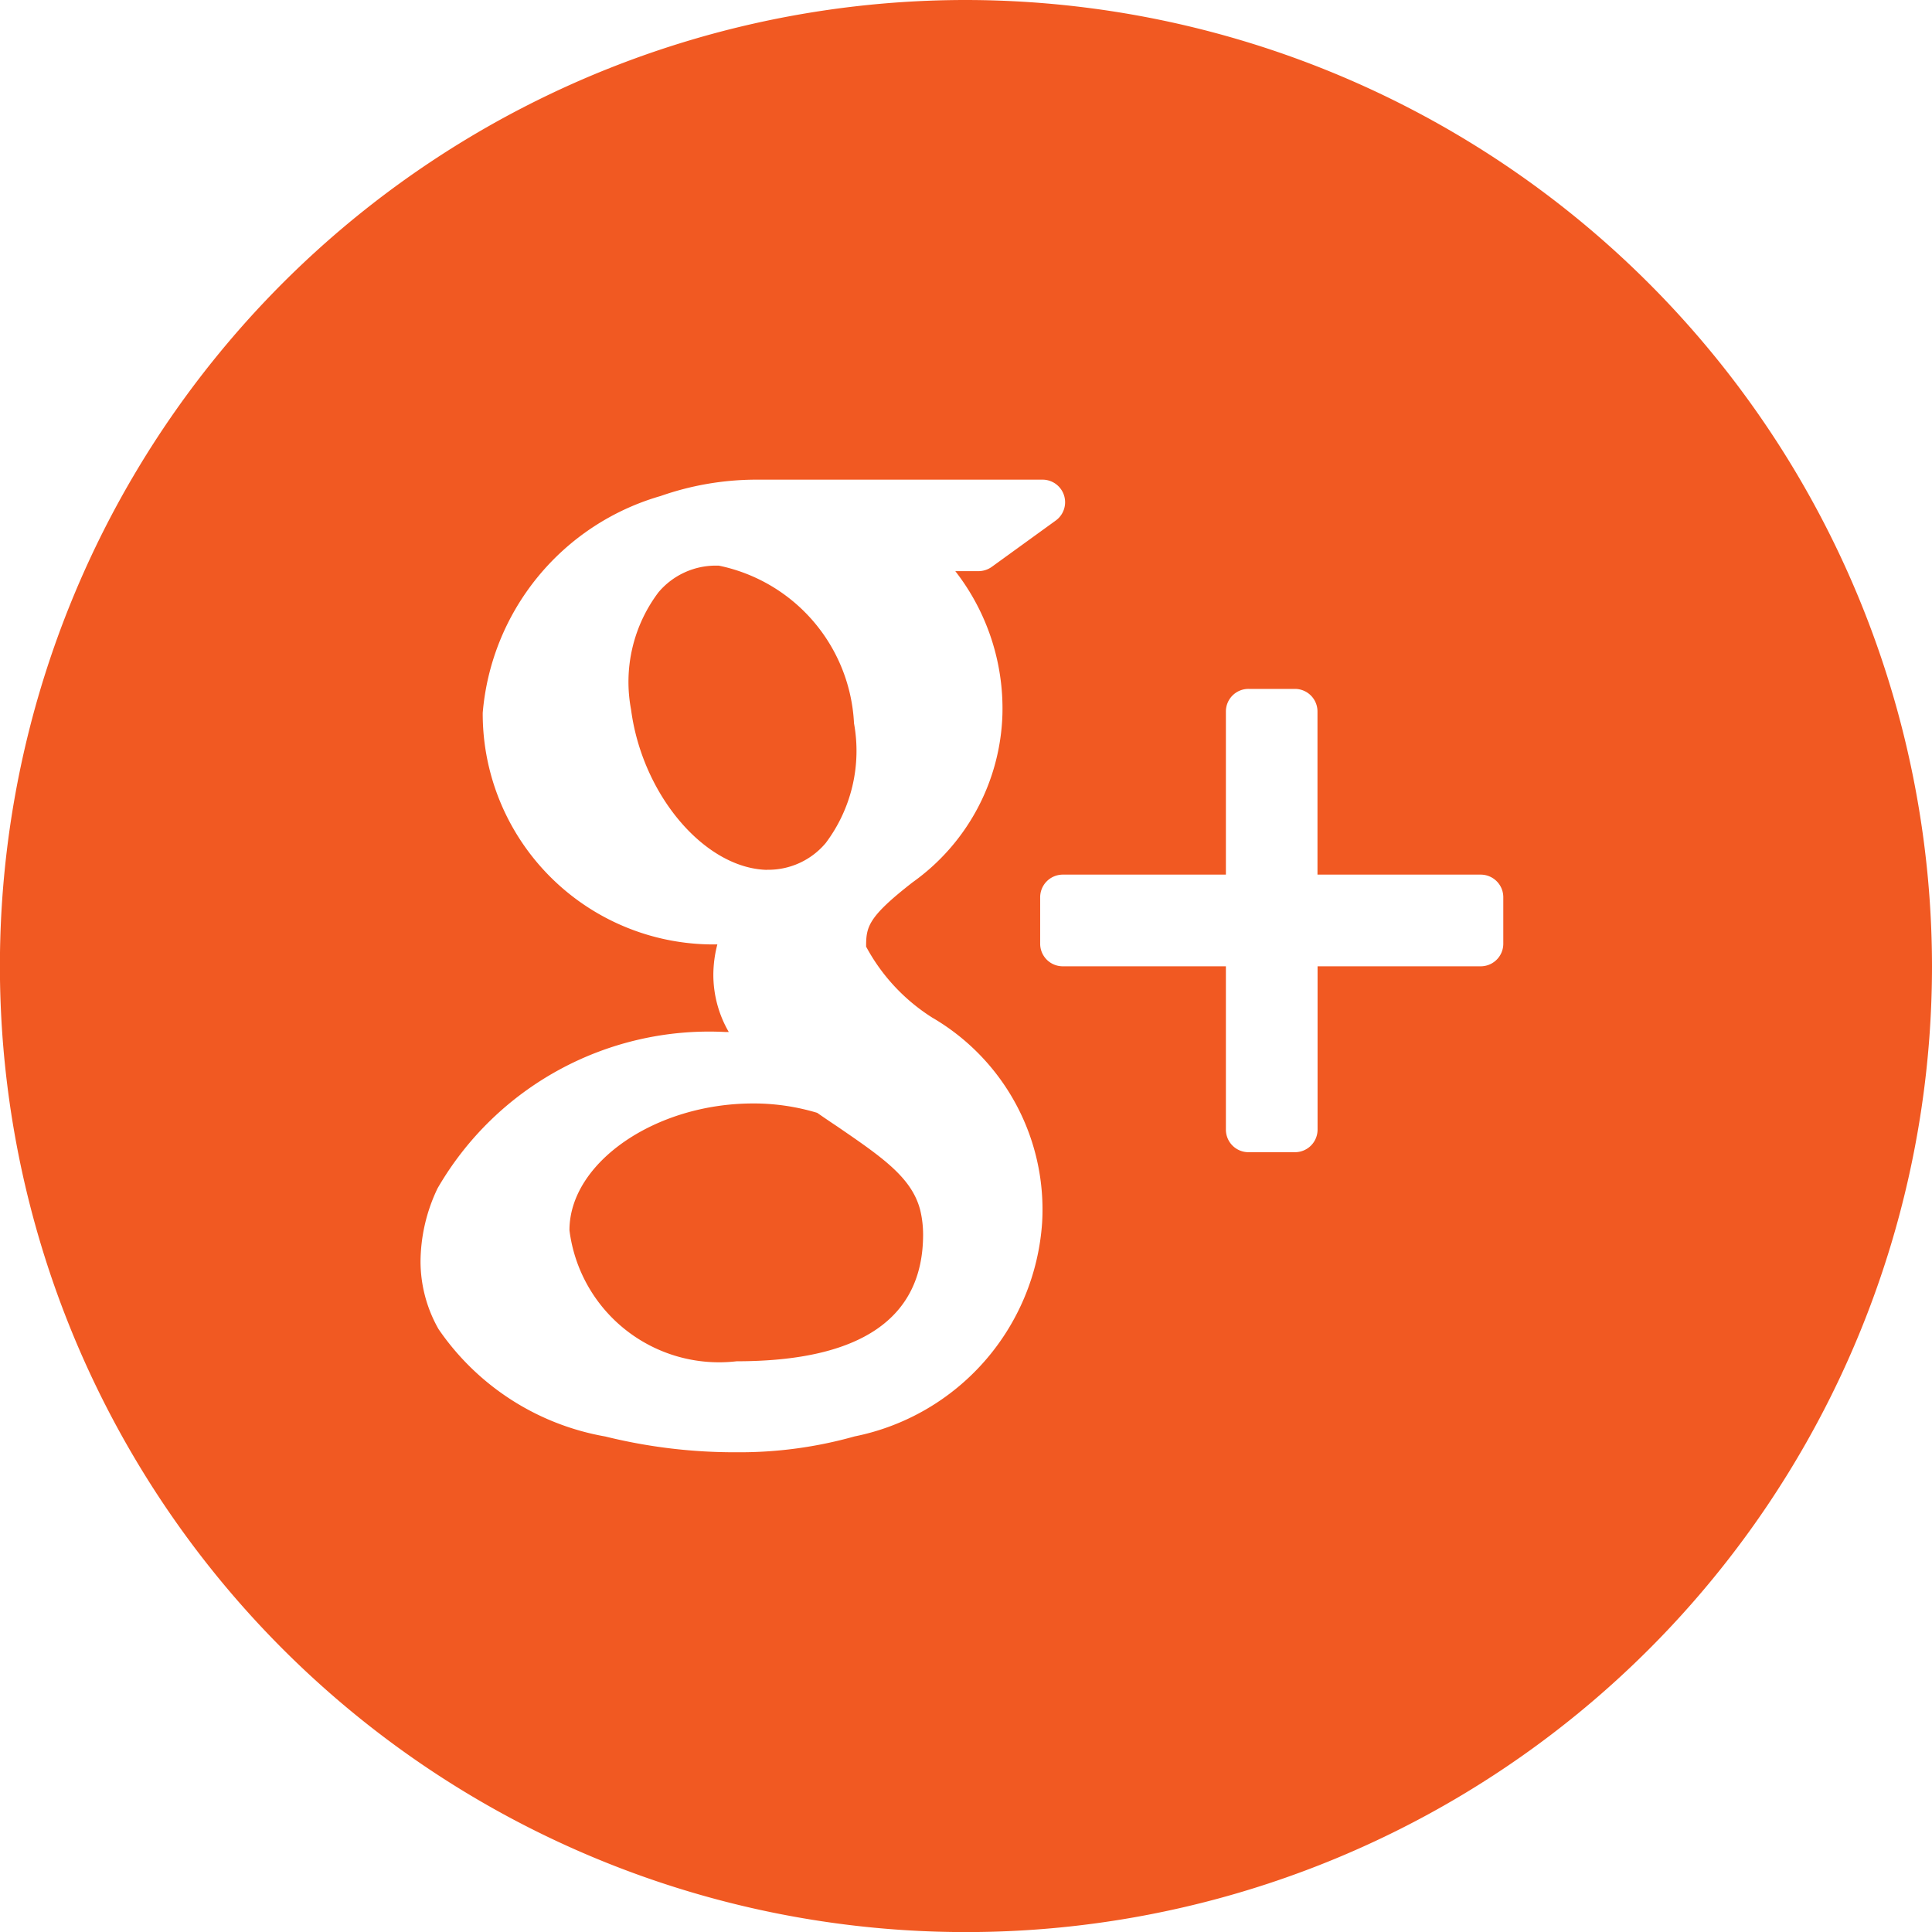 <svg id="google-plus-logo-button_1_" data-name="google-plus-logo-button (1)" xmlns="http://www.w3.org/2000/svg" width="22.677" height="22.677" viewBox="0 0 22.677 22.677">
  <g id="Group_152" data-name="Group 152">
    <g id="Group_151" data-name="Group 151">
      <path id="Path_110" data-name="Path 110" d="M9.031,11.688c-.074-.049-.149-.1-.228-.155a2.585,2.585,0,0,0-.723-.11h-.03c-1.148,0-2.155.695-2.155,1.488a1.77,1.77,0,0,0,1.963,1.538c1.452,0,2.188-.5,2.188-1.488a1.236,1.236,0,0,0-.034-.287C9.913,12.29,9.562,12.052,9.031,11.688Z" transform="translate(0.789 1.529)" fill="#f15922"/>
      <path id="Path_111" data-name="Path 111" d="M8.134,9.425h0a.879.879,0,0,0,.686-.314,1.8,1.8,0,0,0,.332-1.405A1.99,1.99,0,0,0,7.564,5.855h-.03a.88.88,0,0,0-.677.313,1.746,1.746,0,0,0-.322,1.376c.131,1,.86,1.859,1.589,1.882Z" transform="translate(0.872 0.784)" fill="#f15922"/>
      <path id="Path_112" data-name="Path 112" d="M11.339,0A11.339,11.339,0,1,0,22.677,11.339,11.351,11.351,0,0,0,11.339,0ZM10.031,16.86a4.967,4.967,0,0,1-1.378.186,6.318,6.318,0,0,1-1.548-.185A3,3,0,0,1,5.147,15.6a1.611,1.611,0,0,1-.211-.793,2.014,2.014,0,0,1,.2-.859,3.682,3.682,0,0,1,3.375-1.835h.043a1.339,1.339,0,0,1-.181-.672,1.43,1.43,0,0,1,.047-.356A2.708,2.708,0,0,1,5.666,8.367,2.9,2.9,0,0,1,7.754,5.822,3.406,3.406,0,0,1,8.865,5.63h3.372a.265.265,0,0,1,.156.479l-.754.546a.27.27,0,0,1-.156.049h-.27a2.624,2.624,0,0,1,.553,1.683,2.511,2.511,0,0,1-1.054,1.969c-.525.409-.546.522-.546.755a2.239,2.239,0,0,0,.776.833,2.607,2.607,0,0,1,1.29,2.406A2.748,2.748,0,0,1,10.031,16.86Zm7.614-5.783a.265.265,0,0,1-.265.265H15.465v1.917a.265.265,0,0,1-.264.265h-.546a.265.265,0,0,1-.266-.265V11.342H12.474a.265.265,0,0,1-.265-.265v-.545a.266.266,0,0,1,.265-.266h1.915V8.351a.265.265,0,0,1,.266-.265H15.2a.265.265,0,0,1,.264.265v1.915H17.38a.265.265,0,0,1,.265.265v.546Z" fill="#f15922"/>
    </g>
  </g>
</svg>
